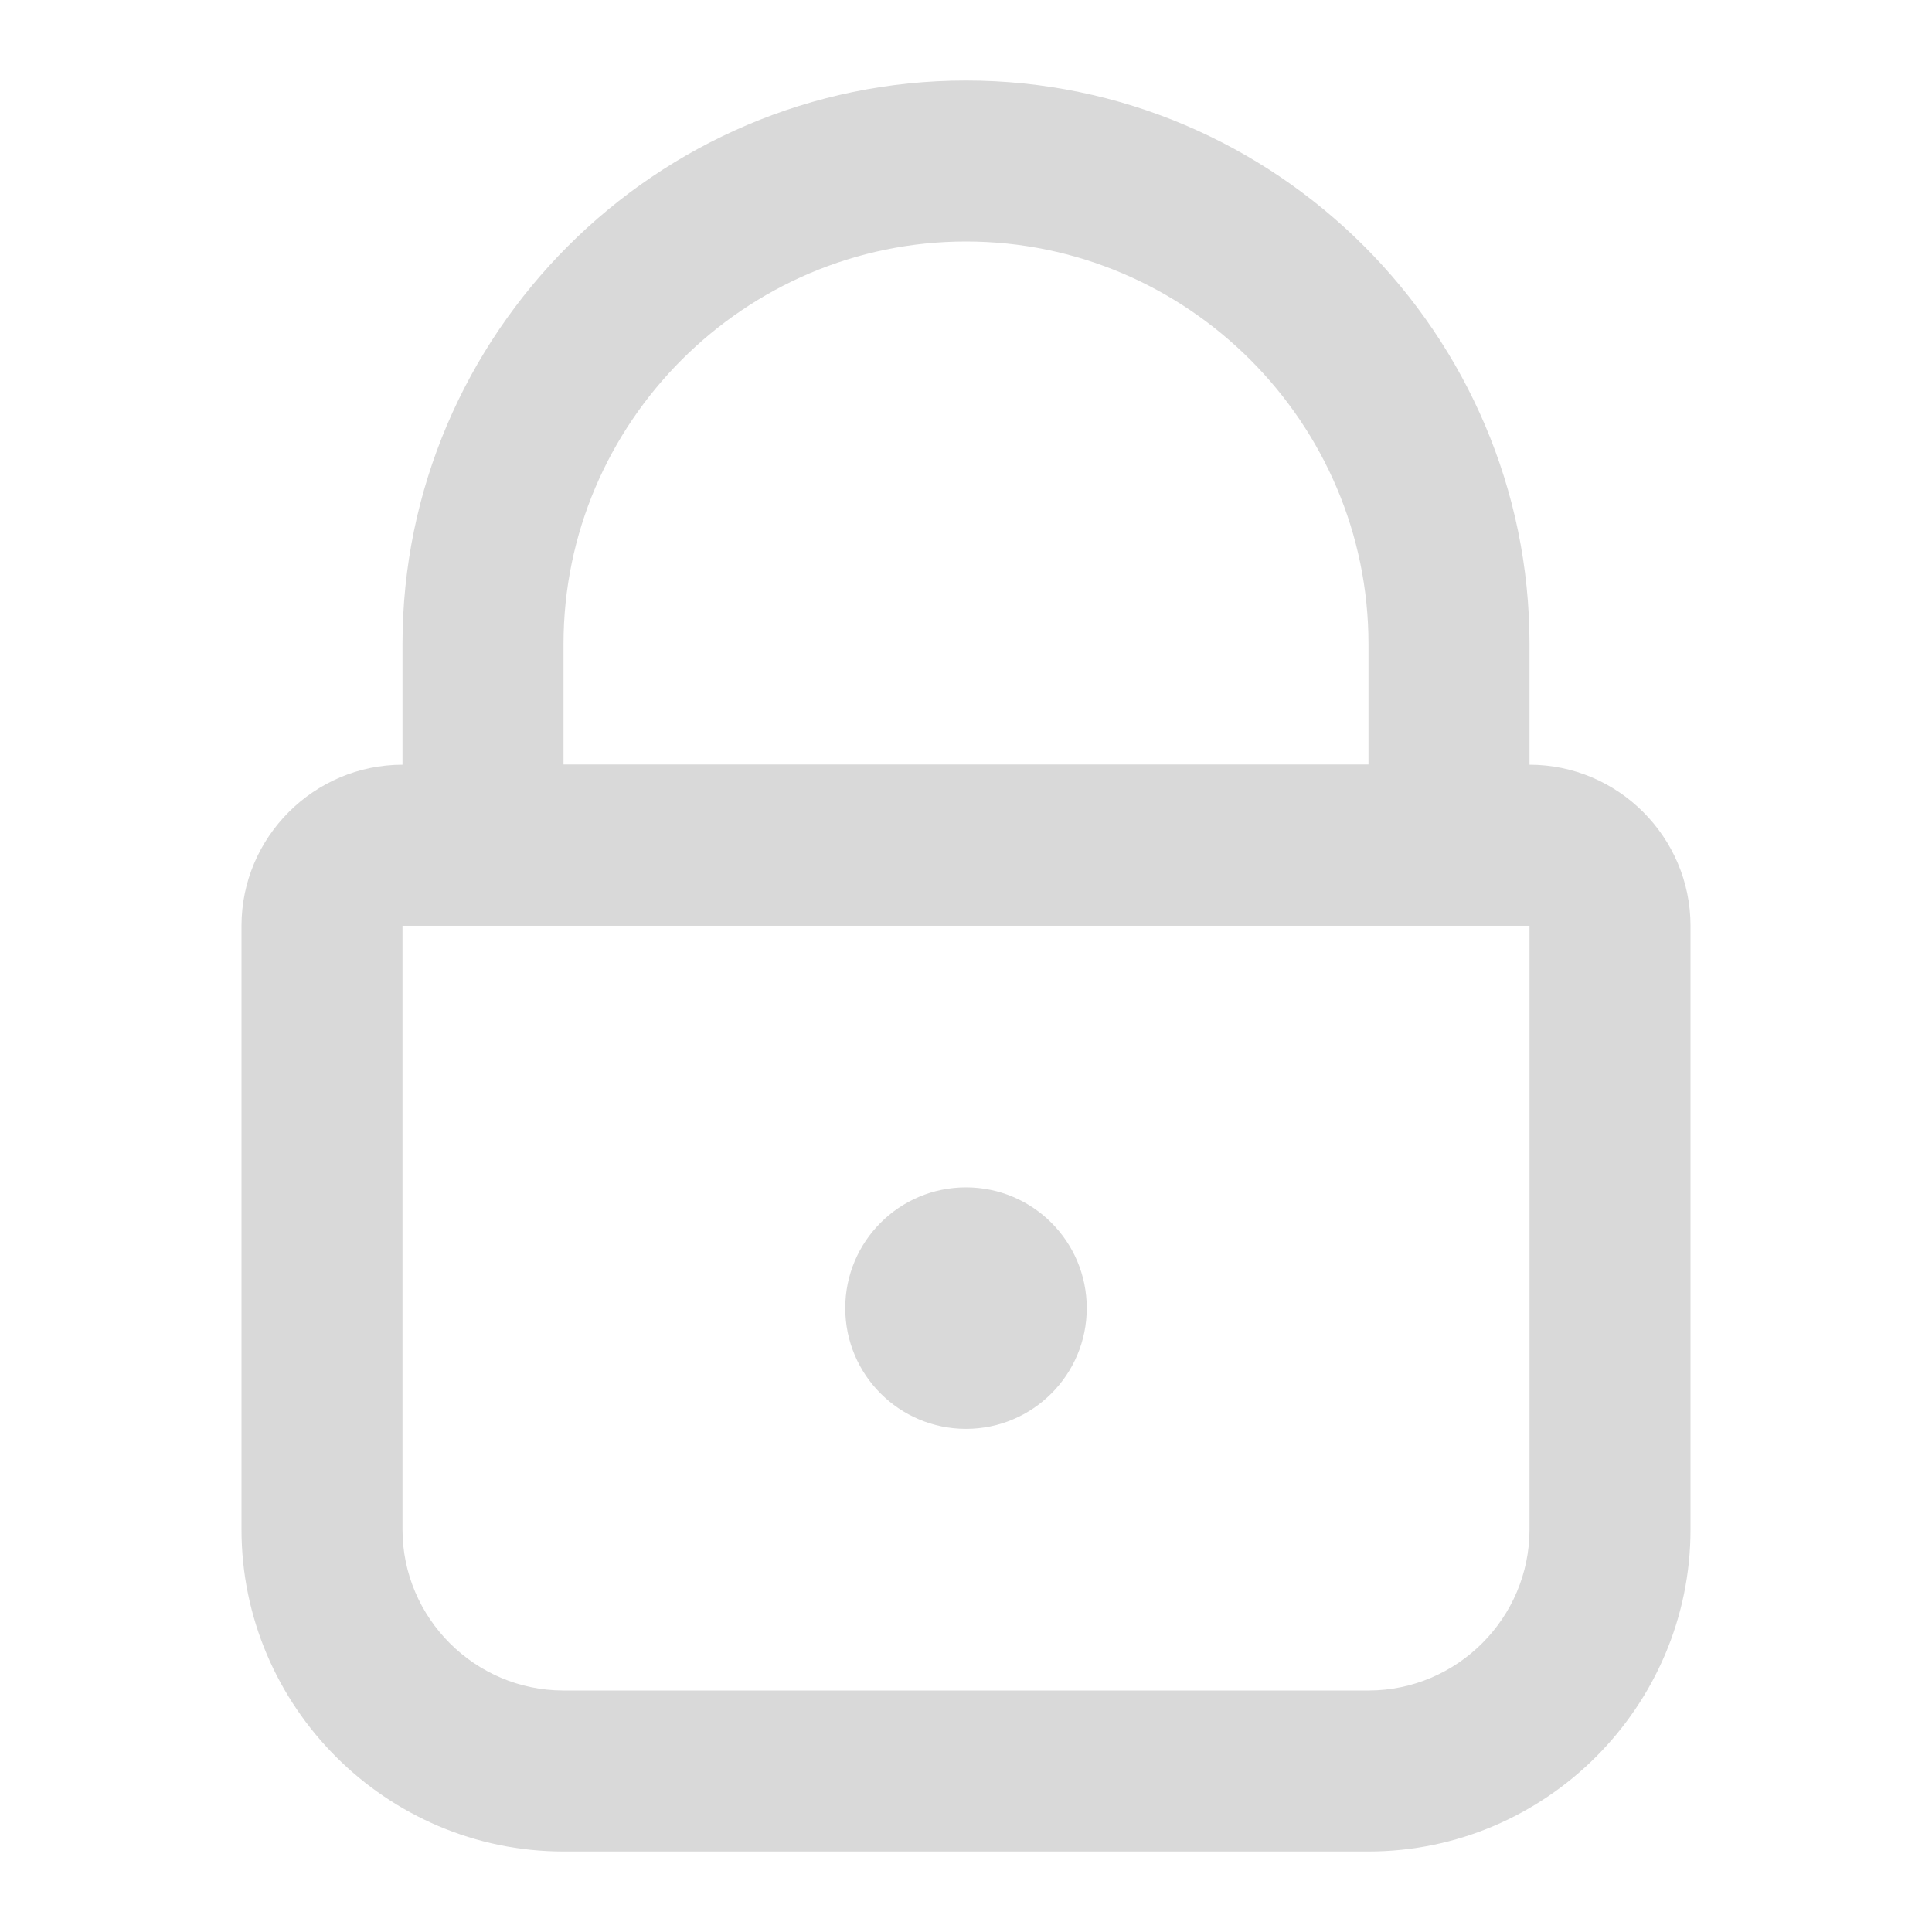 <?xml version="1.0" encoding="UTF-8"?>
<svg width="40px" height="40px" viewBox="0 0 40 40" version="1.1" xmlns="http://www.w3.org/2000/svg" xmlns:xlink="http://www.w3.org/1999/xlink">
    <!-- Generator: Sketch 52.4 (67378) - http://www.bohemiancoding.com/sketch -->
    <title>矩形</title>
    <desc>Created with Sketch.</desc>
    <g id="设计规范" stroke="none" stroke-width="1" fill="none" fill-rule="evenodd">
        <g id="图标设计" transform="translate(-439, -834)">
            <g id="分组-copy" transform="translate(439, 834)">
                <rect id="矩形" fill="#000000" opacity="0" x="0" y="0" width="40" height="40"></rect>
                <path d="M28.333,38.333 L11.667,38.333 C8,38.333 5,35.333 5,31.667 L5,19.167 C5,17.333 6.5,15.833 8.333,15.833 L31.667,15.833 C33.5,15.833 35,17.333 35,19.167 L35,31.667 C35,35.333 32,38.333 28.333,38.333 Z M8.333,19.167 L8.333,31.667 C8.333,33.5 9.833,35 11.667,35 L28.333,35 C30.167,35 31.667,33.5 31.667,31.667 L31.667,19.167 L8.333,19.167 Z" id="形状" fill="#D9D9D9" fill-rule="nonzero"></path>
                <path d="M31.667,19.167 L8.333,19.167 L8.333,13.333 C8.333,6.917 13.583,1.667 20,1.667 C26.417,1.667 31.667,6.917 31.667,13.333 L31.667,19.167 Z M11.667,15.833 L28.333,15.833 L28.333,13.333 C28.333,8.75 24.583,5 20,5 C15.417,5 11.667,8.75 11.667,13.333 L11.667,15.833 Z" id="形状" fill="#D9D9D9" fill-rule="nonzero"></path>
                <path d="M17.5,27.083 C17.5,28.464 18.619,29.583 20,29.583 C21.381,29.583 22.5,28.464 22.5,27.083 C22.5,25.703 21.381,24.583 20,24.583 C18.619,24.583 17.5,25.703 17.5,27.083 Z" id="路径" fill="#D9D9D9"></path>
            </g>
        </g>
    </g>
</svg>